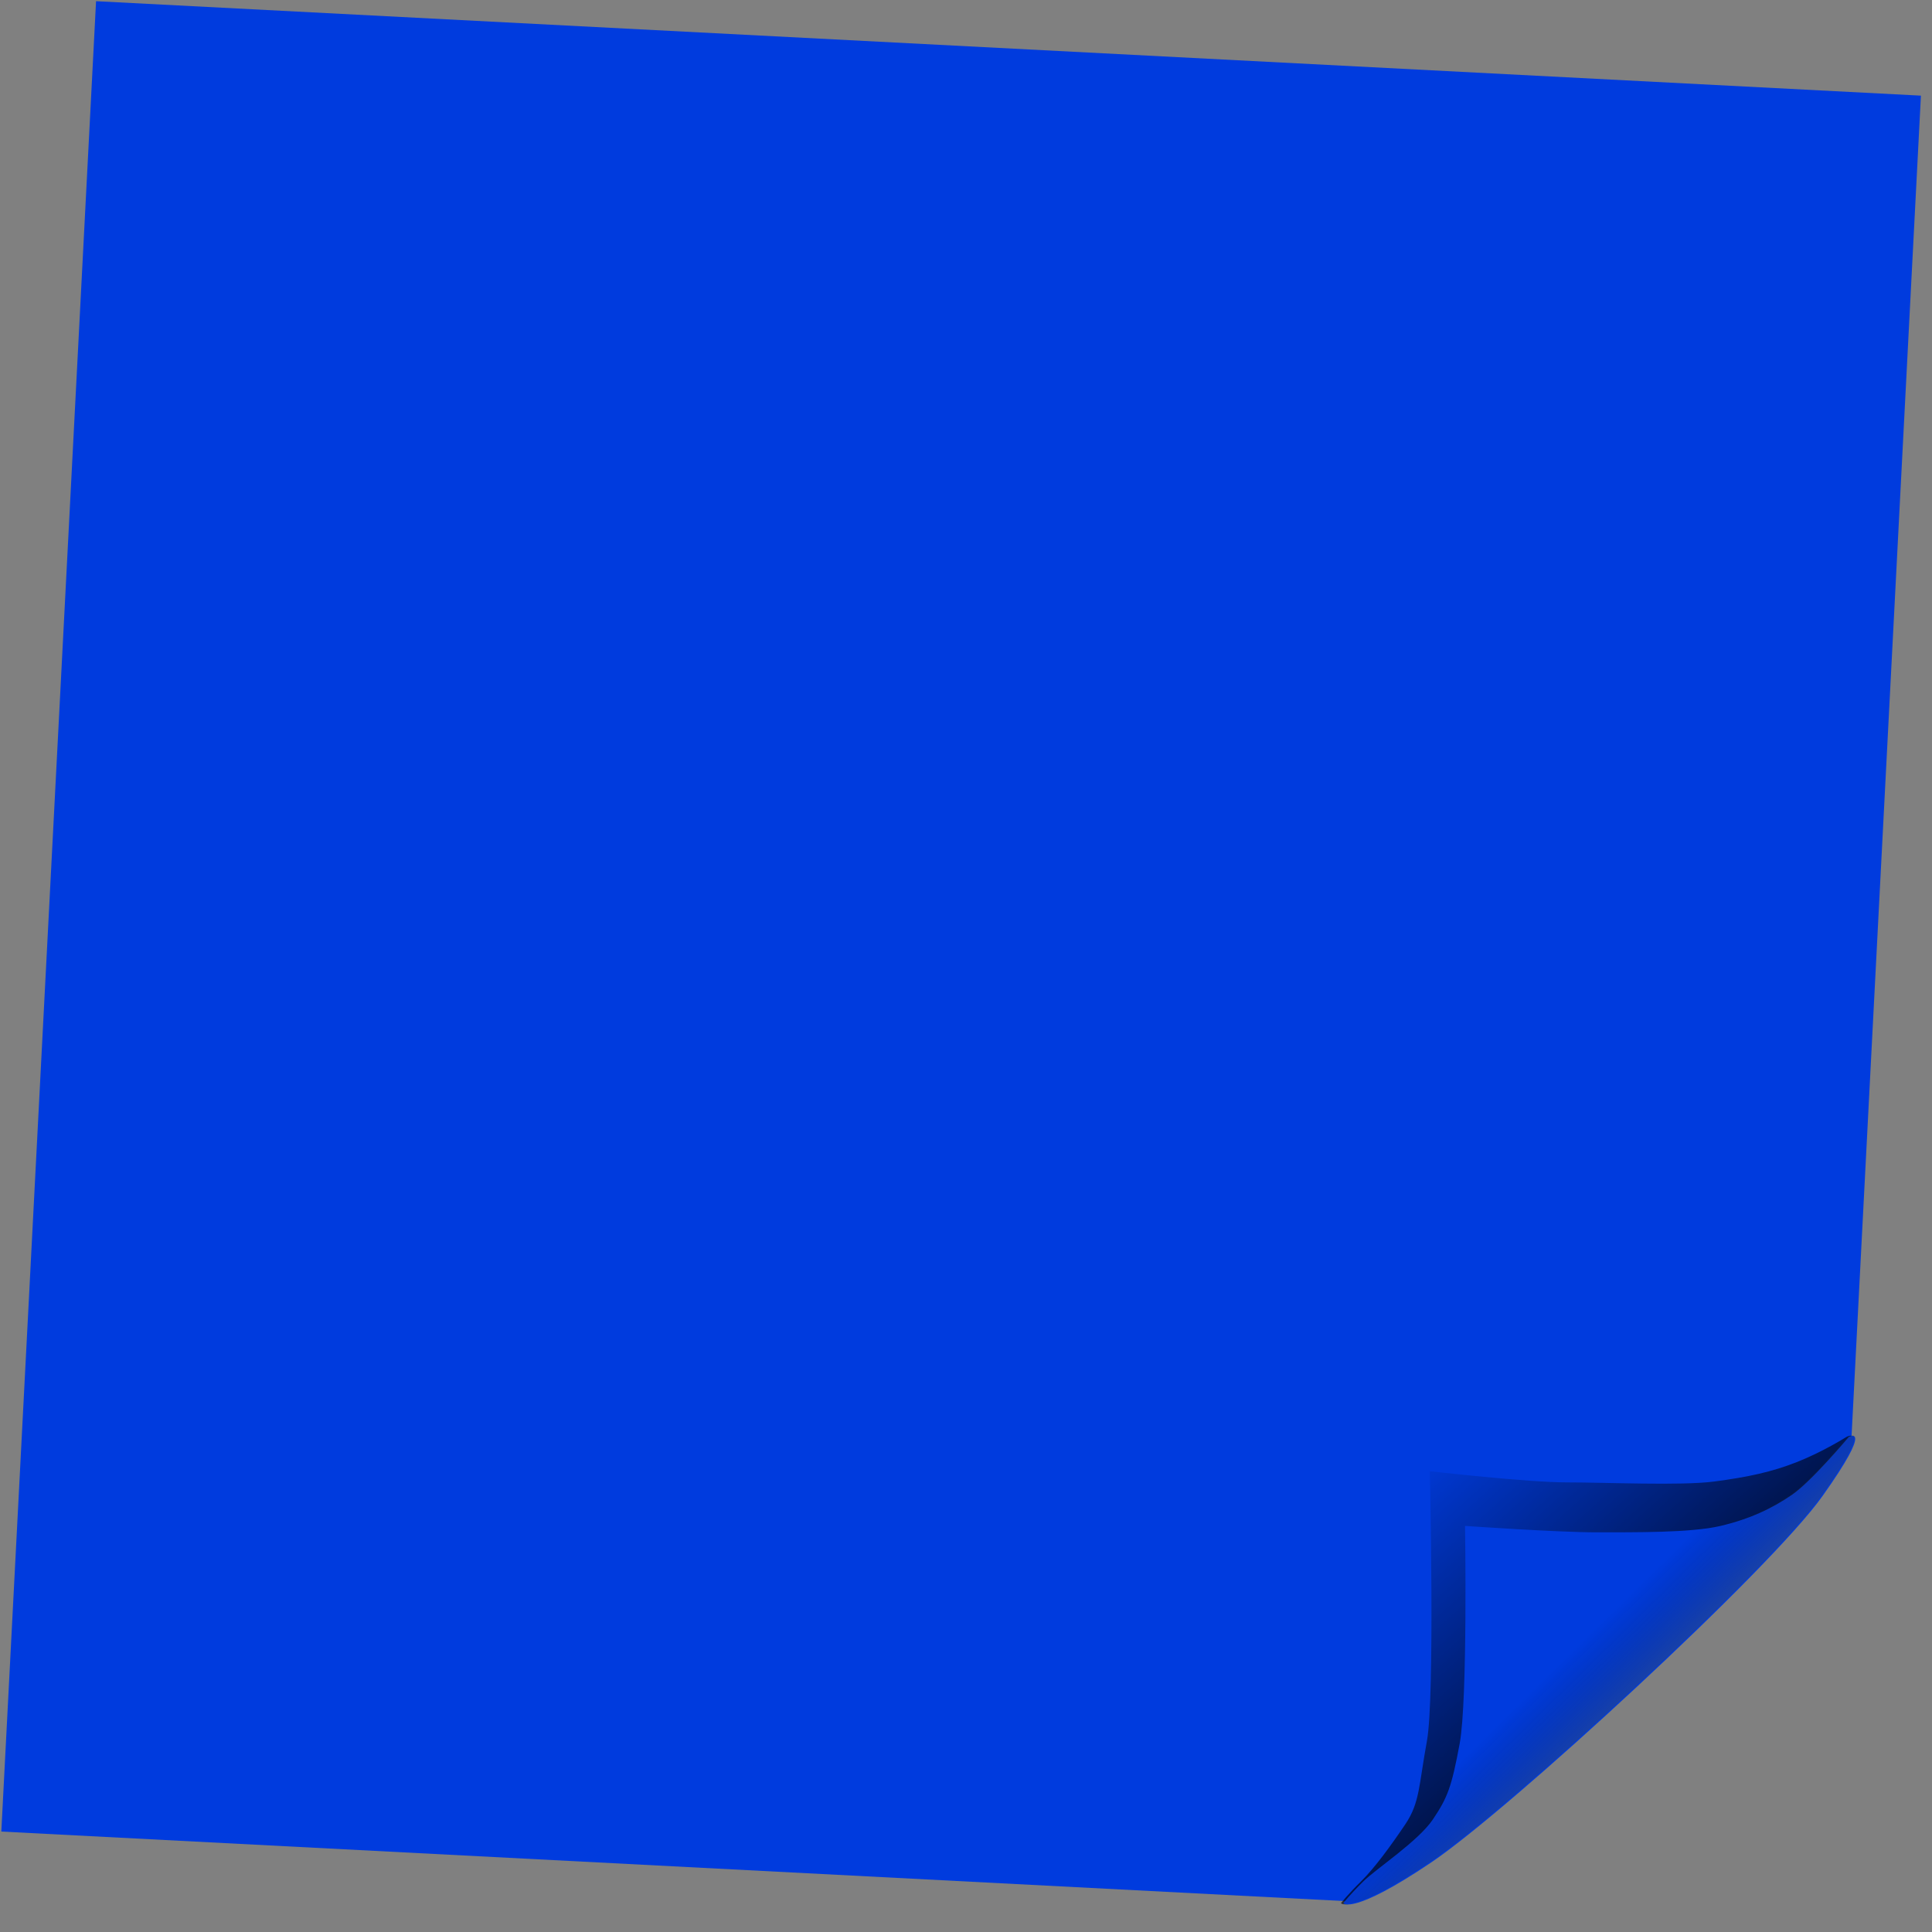 <svg width="149" height="149" viewBox="0 0 149 149" fill="none" xmlns="http://www.w3.org/2000/svg">
<rect x="0" y="0" width="149" height="149" fill="#808080" stroke="none"/>
<path fill-rule="evenodd" clip-rule="evenodd" d="M142.754 111.563L148.146 7.376L7.408 0.092L0.102 141.253L104.341 146.648L142.752 111.56L142.754 111.563Z" fill="#003BDE"/>
<path fill-rule="evenodd" clip-rule="evenodd" d="M103.419 146.775C103.419 146.775 104.123 147.73 110.196 143.636C116.269 139.543 136.358 121.038 140.385 115.373C144.411 109.709 142.405 110.819 142.405 110.819C142.405 110.819 140.582 111.971 138.564 112.764C136.621 113.527 134.823 113.911 132.203 114.258C129.669 114.593 123.781 114.322 120.824 114.325C117.867 114.329 110.27 113.464 110.27 113.464C110.27 113.464 110.672 130.879 110.047 134.272C109.422 137.665 109.51 139.01 108.39 140.677C107.27 142.345 105.987 144.093 104.975 145.088C103.962 146.084 103.419 146.775 103.419 146.775Z" fill="url(#paint0_linear_202_4)"/>
<path fill-rule="evenodd" clip-rule="evenodd" d="M103.592 146.78C103.592 146.78 104.296 147.734 110.369 143.641C116.442 139.547 136.531 121.043 140.557 115.378C144.584 109.713 142.578 110.824 142.578 110.824C142.578 110.824 139.715 114.24 138.198 115.283C136.681 116.326 134.953 117.15 132.676 117.685C130.399 118.22 126.075 118.172 123.118 118.176C120.16 118.18 112.986 117.682 112.986 117.682C112.986 117.682 113.2 131.065 112.575 134.458C111.95 137.852 111.622 138.655 110.502 140.323C109.382 141.99 106.159 144.098 105.147 145.093C104.134 146.088 103.592 146.78 103.592 146.78Z" fill="#003BDE"/>
<path fill-rule="evenodd" clip-rule="evenodd" d="M103.543 146.73C103.543 146.73 104.247 147.684 110.319 143.591C116.392 139.497 136.481 120.992 140.508 115.328C144.535 109.663 142.529 110.773 142.529 110.773C142.529 110.773 139.666 114.19 138.149 115.233C136.632 116.276 134.904 117.1 132.627 117.635C130.35 118.17 126.026 118.122 123.068 118.126C120.111 118.13 112.937 117.631 112.937 117.631C112.937 117.631 113.151 131.015 112.526 134.408C111.901 137.801 111.572 138.605 110.452 140.272C109.332 141.94 106.11 144.047 105.098 145.043C104.085 146.038 103.543 146.73 103.543 146.73Z" fill="url(#paint1_linear_202_4)"/>
<defs>
<linearGradient id="paint0_linear_202_4" x1="131.383" y1="138.135" x2="108.223" y2="112.532" gradientUnits="userSpaceOnUse">
<stop/>
<stop offset="1" stop-opacity="0"/>
</linearGradient>
<linearGradient id="paint1_linear_202_4" x1="134.592" y1="139.612" x2="121.863" y2="126.676" gradientUnits="userSpaceOnUse">
<stop stop-color="#FFFF91"/>
<stop offset="1" stop-opacity="0"/>
</linearGradient>
</defs>
</svg>
